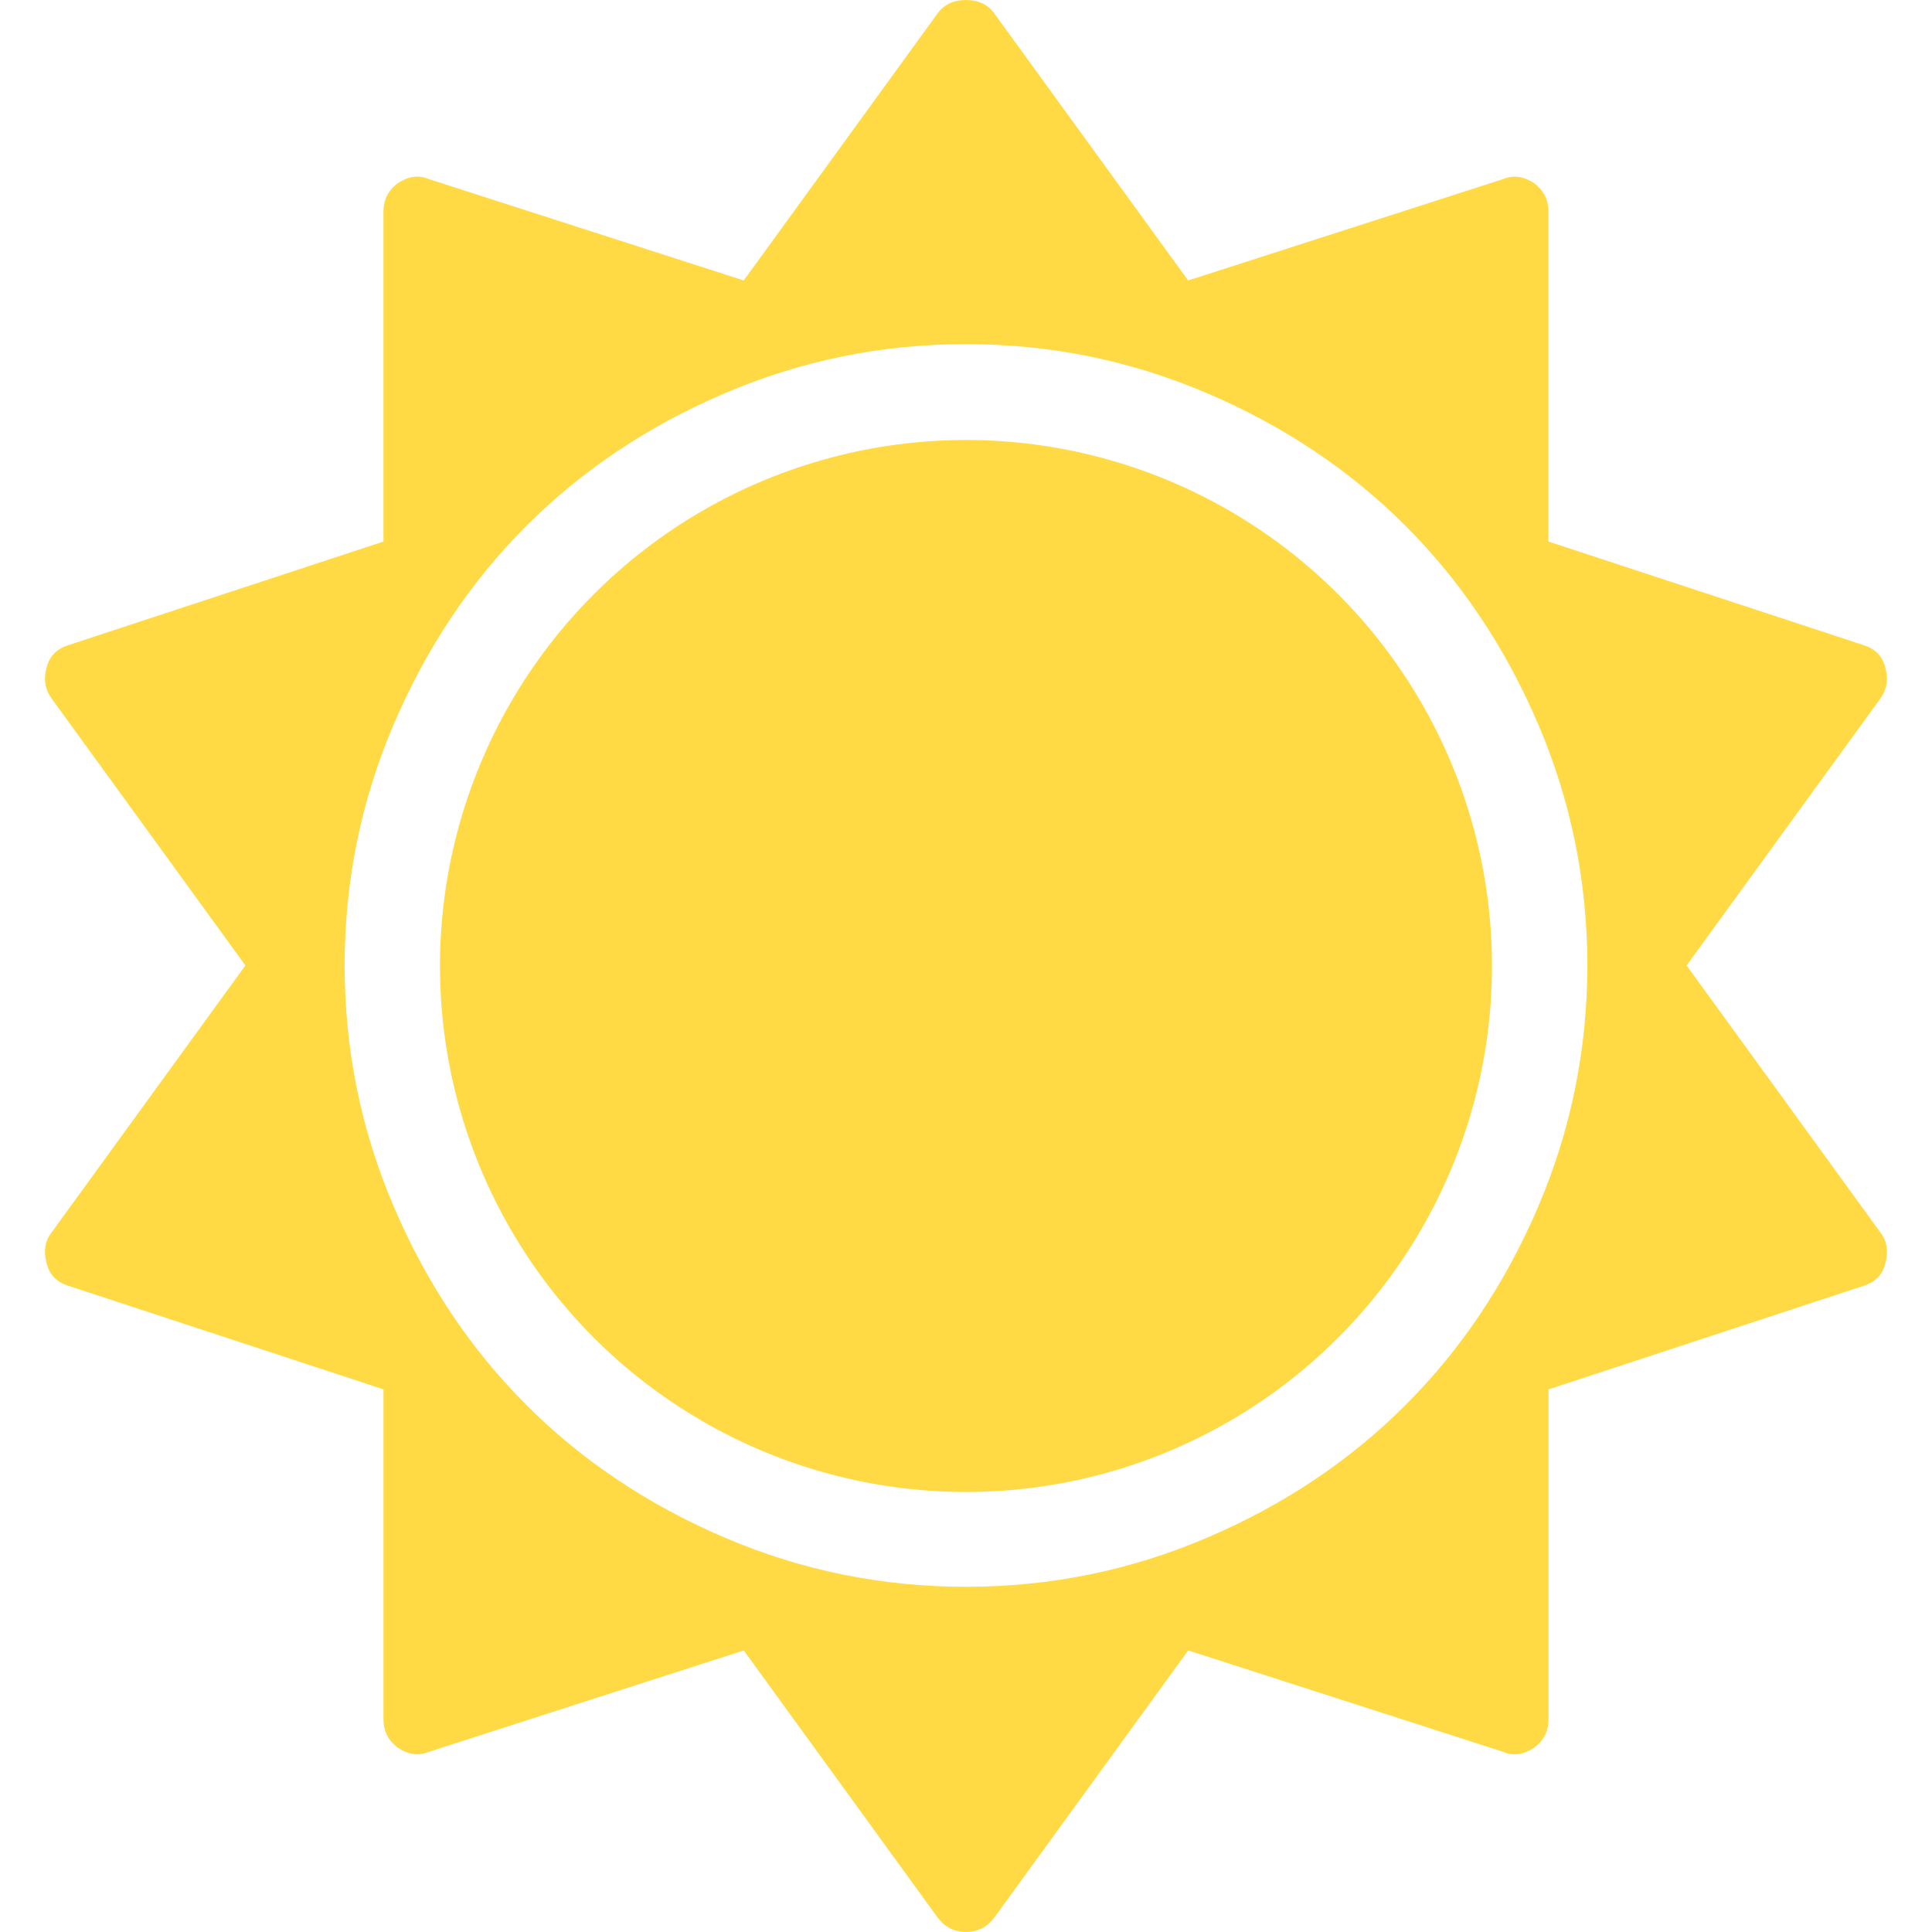 <svg xmlns="http://www.w3.org/2000/svg" width="30px" height="30px" viewBox="0 0 579.496 579.496" xml:space="preserve"><path d="M565.41 199.958c-.869-3.237-3.023-5.385-6.475-6.469l-94.48-31.053V63.421c0-3.452-1.407-6.242-4.211-8.415q-4.855-3.22-9.382-1.292l-94.48 30.411-58.238-80.233C296.216 1.297 293.407 0 289.741 0c-3.672 0-6.469 1.303-8.415 3.892l-58.238 80.233-94.48-30.411c-3.023-1.291-6.145-.856-9.382 1.292-2.803 2.173-4.204 4.969-4.204 8.415v99.016L20.546 193.49c-3.452 1.089-5.612 3.237-6.475 6.469-1.083 3.464-.643 6.585 1.292 9.388l58.244 80.233-58.244 80.245c-1.94 2.589-2.375 5.723-1.292 9.388.863 3.238 3.017 5.398 6.475 6.47l94.48 31.053v99.021c0 3.451 1.401 6.242 4.205 8.402 3.237 2.16 6.365 2.589 9.382 1.304l94.48-30.423 58.238 80.246c2.154 2.803 4.963 4.21 8.415 4.21 3.446 0 6.255-1.401 8.416-4.21L356.4 495.04l94.48 30.423q4.526 1.936 9.382-1.304c2.803-2.16 4.211-4.957 4.211-8.402v-99.016l94.48-31.053c3.445-1.077 5.605-3.237 6.475-6.469 1.077-3.666.643-6.8-1.291-9.389l-58.244-80.245 58.244-80.233c1.923-2.808 2.35-5.93 1.273-9.394M461.389 361.899c-9.816 22.981-23.078 42.822-39.798 59.529-16.714 16.732-36.562 29.994-59.536 39.799-22.974 9.822-47.074 14.725-72.314 14.725s-49.339-4.902-72.314-14.725c-22.975-9.811-42.822-23.066-59.535-39.799-16.714-16.707-29.982-36.555-39.798-59.529s-14.719-47.081-14.719-72.319c0-25.227 4.902-49.34 14.719-72.308 9.816-22.98 23.078-42.809 39.798-59.542 16.713-16.708 36.561-29.982 59.535-39.786 22.968-9.81 47.075-14.725 72.314-14.725 25.24 0 49.34 4.915 72.314 14.725 22.969 9.811 42.816 23.079 59.536 39.786 16.713 16.732 29.981 36.567 39.798 59.542 9.816 22.962 14.725 47.081 14.725 72.308-.001 25.238-4.915 49.346-14.725 72.319" fill="#ffda44"/><circle cx="289.741" cy="289.745" r="157.768" fill="#ffda44"/></svg>